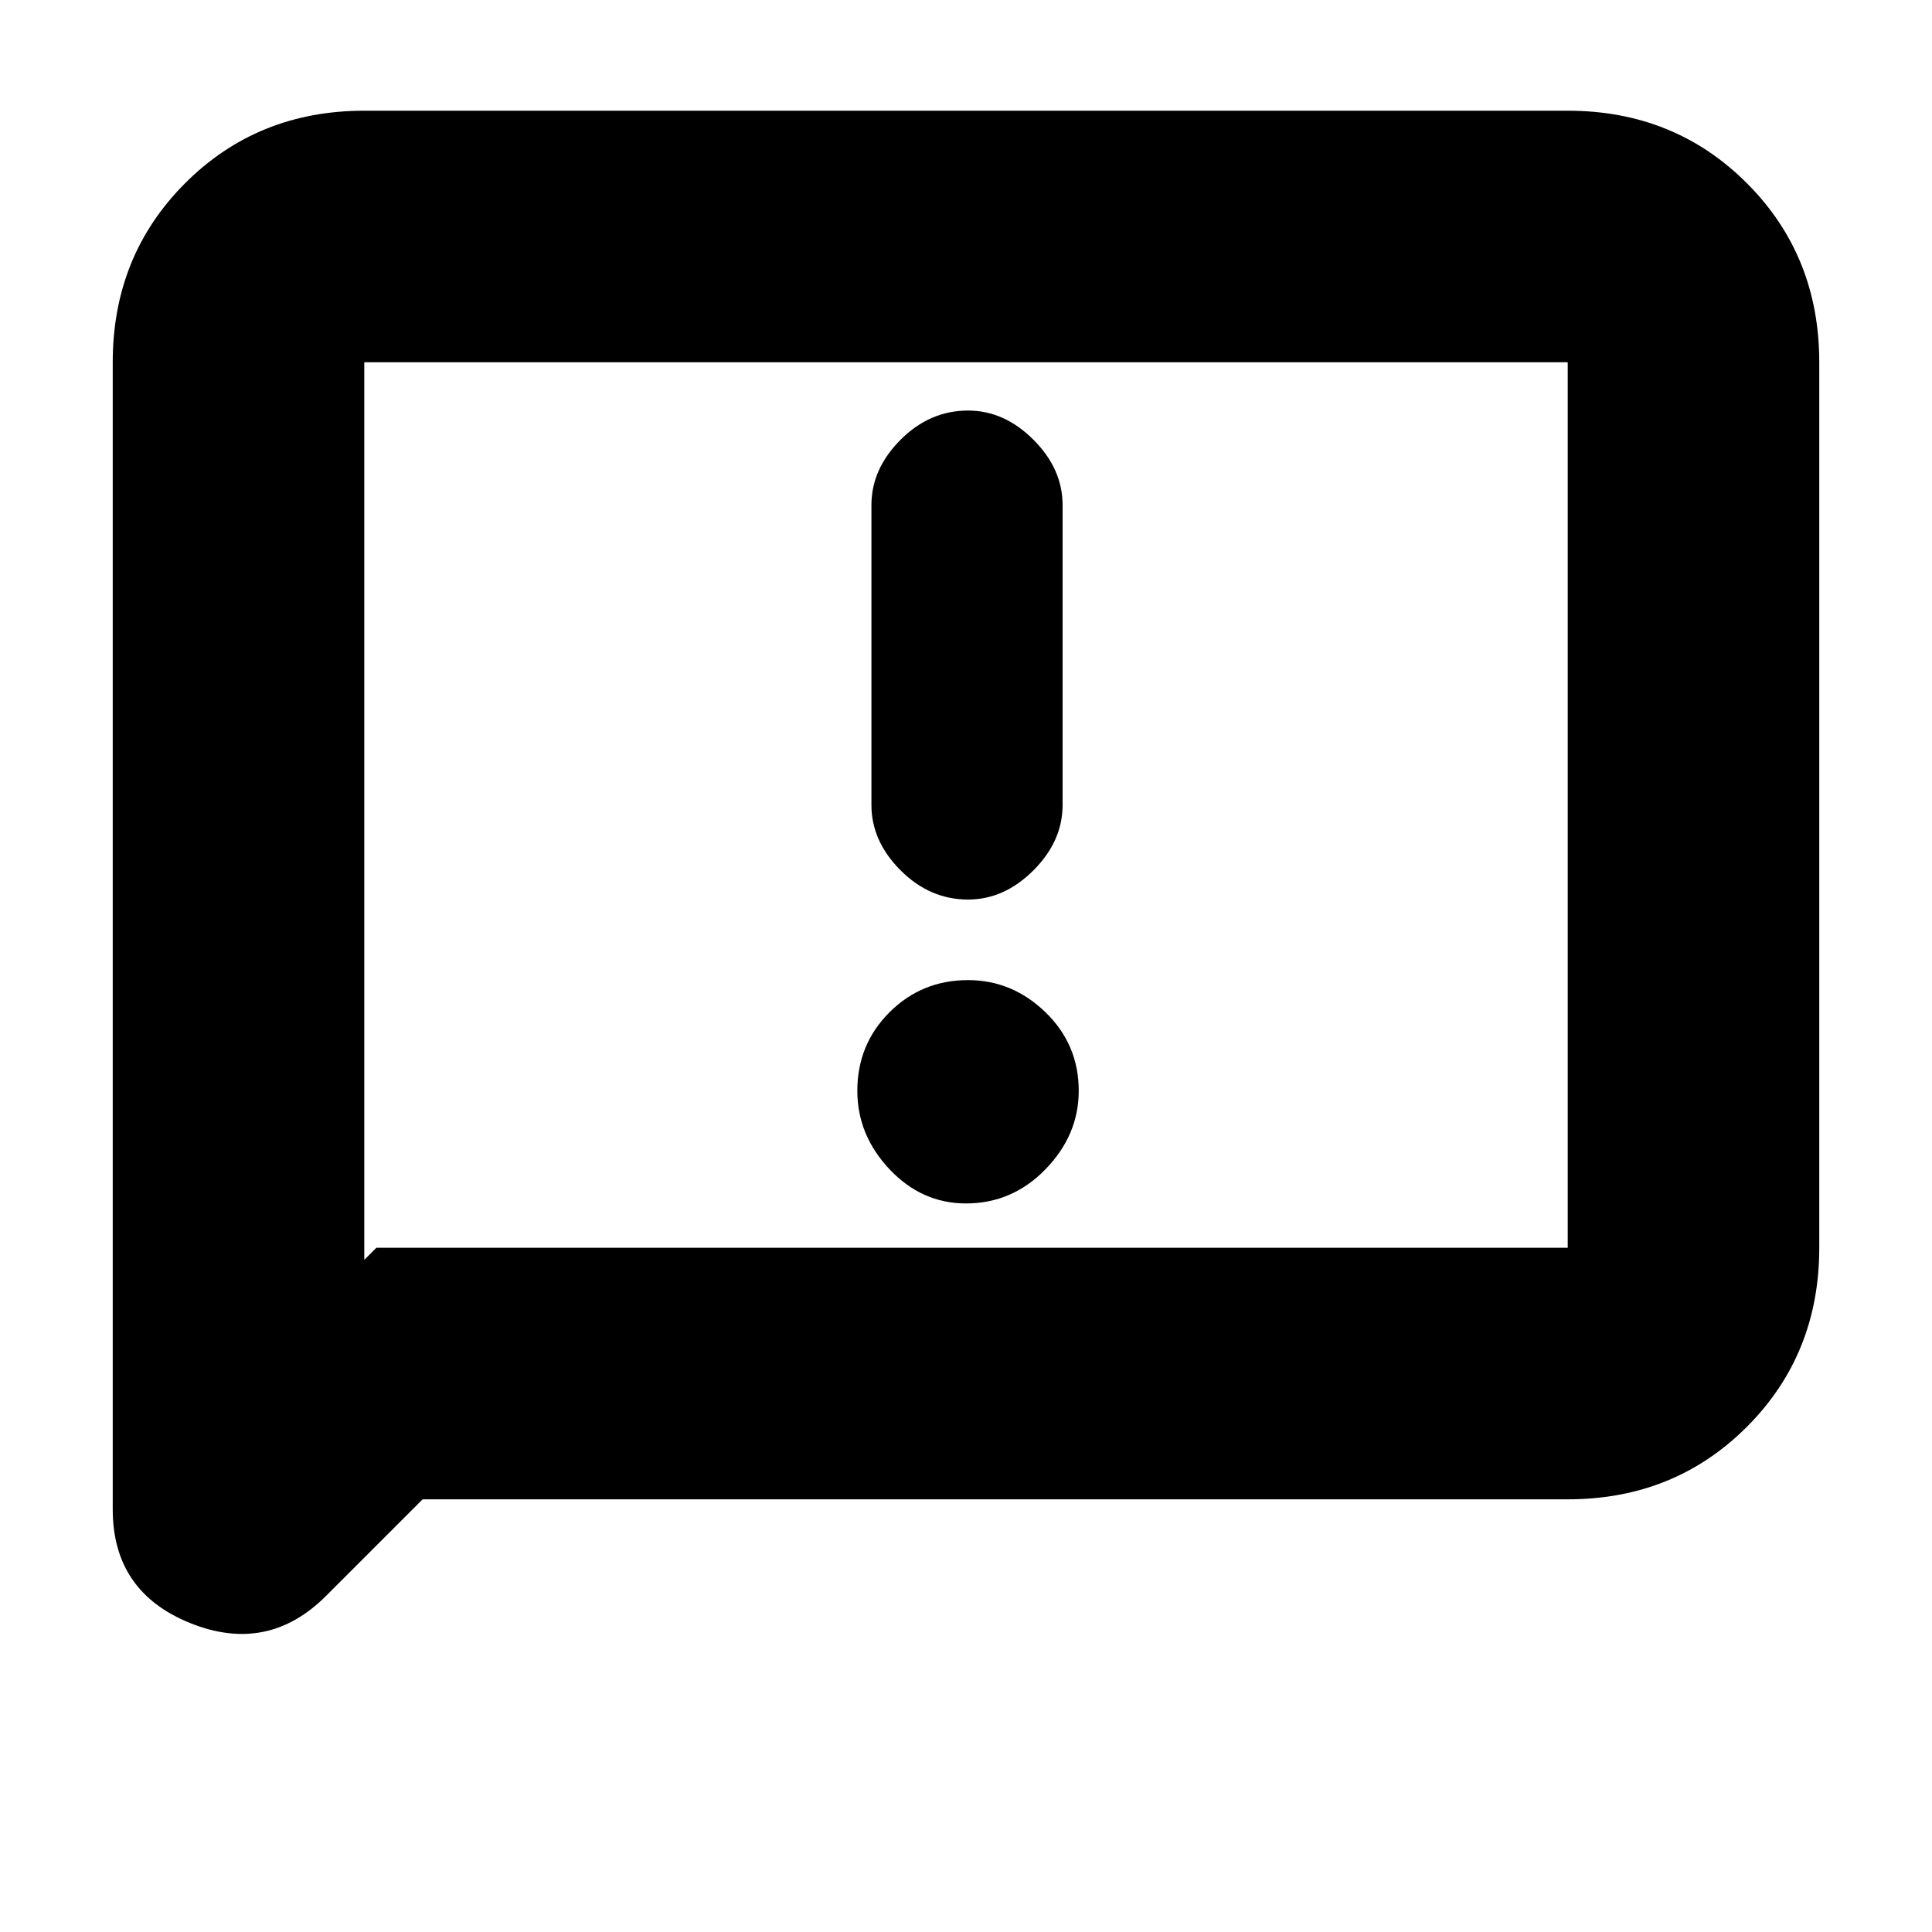 <svg xmlns="http://www.w3.org/2000/svg" height="20" width="20"><path d="M9.021 5.229V8.333Q9.021 8.708 9.323 9.01Q9.625 9.312 10.021 9.312Q10.396 9.312 10.698 9.01Q11 8.708 11 8.333V5.229Q11 4.854 10.698 4.552Q10.396 4.25 10.021 4.25Q9.625 4.25 9.323 4.552Q9.021 4.854 9.021 5.229ZM10 12.458Q10.479 12.458 10.823 12.104Q11.167 11.75 11.167 11.292Q11.167 10.812 10.823 10.479Q10.479 10.146 10.021 10.146Q9.542 10.146 9.208 10.479Q8.875 10.812 8.875 11.292Q8.875 11.75 9.208 12.104Q9.542 12.458 10 12.458ZM1.167 15.625V3.75Q1.167 2.646 1.917 1.896Q2.667 1.146 3.771 1.146H16.229Q17.333 1.146 18.083 1.896Q18.833 2.646 18.833 3.75V12.917Q18.833 14.021 18.083 14.771Q17.333 15.521 16.229 15.521H4.375L3.375 16.521Q2.771 17.125 1.969 16.802Q1.167 16.479 1.167 15.625ZM3.771 13.042 3.896 12.917H16.229Q16.229 12.917 16.229 12.917Q16.229 12.917 16.229 12.917V3.75Q16.229 3.75 16.229 3.75Q16.229 3.75 16.229 3.75H3.771Q3.771 3.75 3.771 3.75Q3.771 3.75 3.771 3.75ZM3.771 3.75Q3.771 3.75 3.771 3.75Q3.771 3.75 3.771 3.75Q3.771 3.75 3.771 3.75Q3.771 3.75 3.771 3.75V12.917Q3.771 12.917 3.771 12.917Q3.771 12.917 3.771 12.917V13.042Z"/></svg>